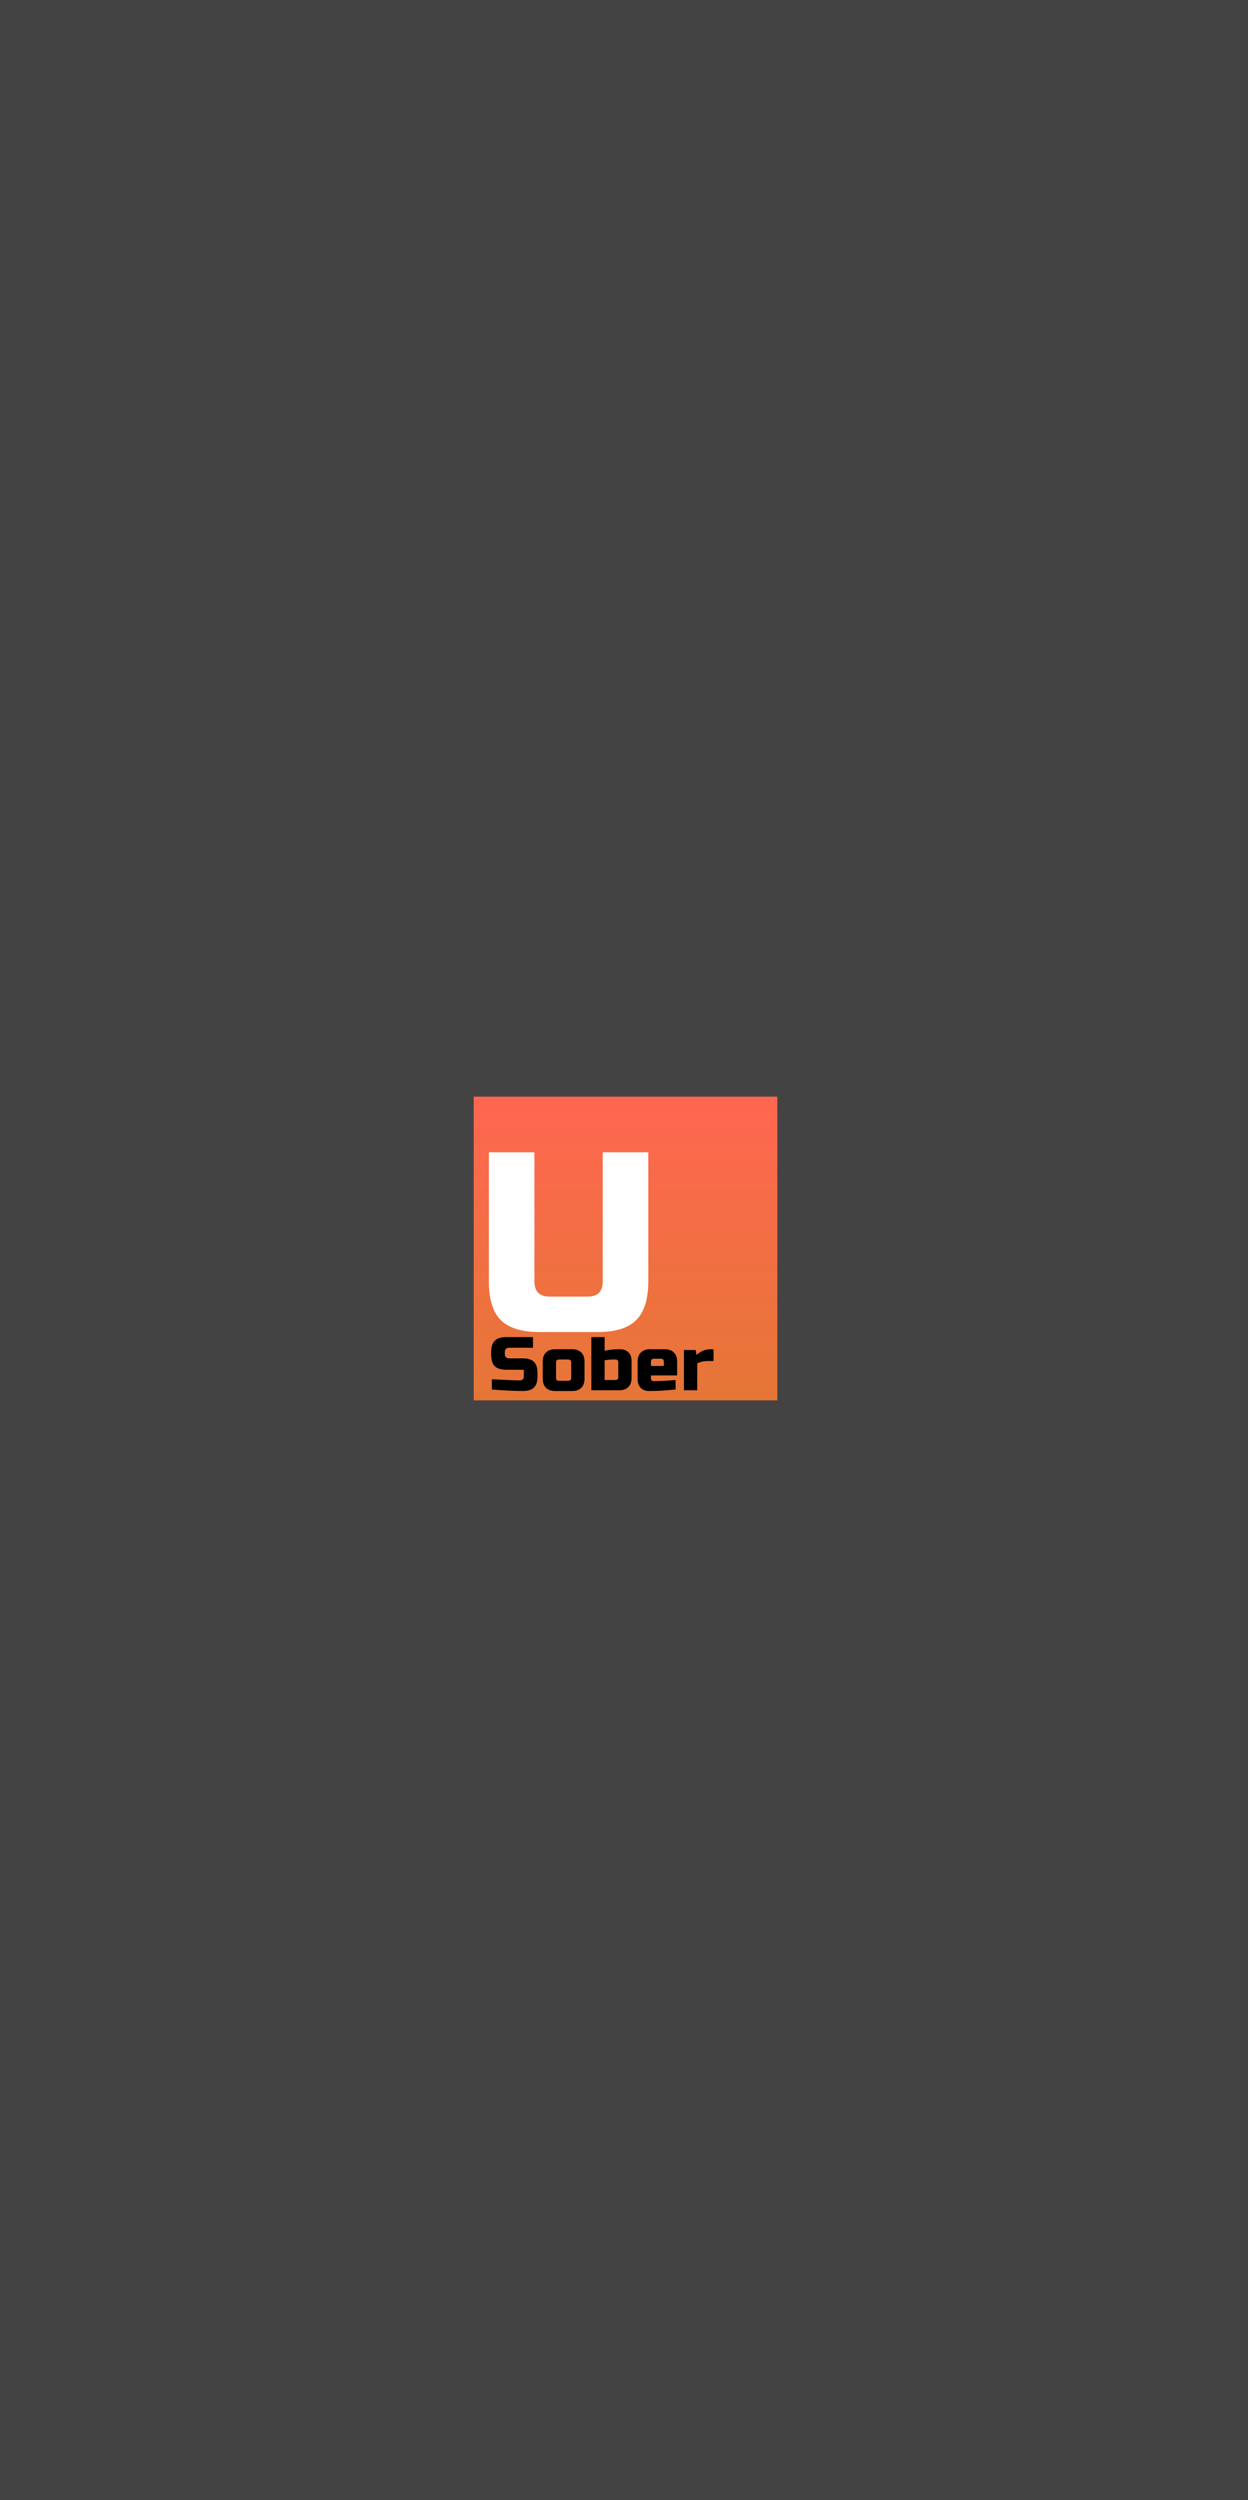 <svg width="411" height="823" viewBox="0 0 411 823" fill="none" xmlns="http://www.w3.org/2000/svg">
<rect width="411" height="823" fill="#434343"/>
<rect x="156" y="361" width="100" height="100" fill="url(#paint0_linear)"/>
<path d="M198.5 379.333H213.5V421.833C213.5 427.667 212.167 431.917 209.5 434.583C206.889 437.194 202.667 438.5 196.833 438.5H177.667C171.833 438.5 167.583 437.194 164.917 434.583C162.306 431.917 161 427.667 161 421.833V379.333H176V421.833C176 425.167 177.667 426.833 181 426.833H193.5C196.833 426.833 198.5 425.167 198.5 421.833V379.333Z" fill="white"/>
<path d="M161.975 454.042C166.542 454.292 169.633 454.417 171.25 454.417C171.633 454.417 171.933 454.308 172.15 454.092C172.383 453.858 172.5 453.55 172.5 453.167V450.917H166.75C165 450.917 163.725 450.525 162.925 449.742C162.142 448.942 161.75 447.667 161.75 445.917V445.167C161.75 443.417 162.142 442.15 162.925 441.367C163.725 440.567 165 440.167 166.75 440.167H175.525V443.667H167.75C166.75 443.667 166.25 444.167 166.25 445.167V445.667C166.25 446.667 166.75 447.167 167.75 447.167H172.25C173.883 447.167 175.083 447.55 175.85 448.317C176.617 449.083 177 450.283 177 451.917V453.167C177 454.8 176.617 456 175.85 456.767C175.083 457.533 173.883 457.917 172.25 457.917C171.4 457.917 170.5 457.9 169.55 457.867L167.25 457.767C165.55 457.683 163.792 457.567 161.975 457.417V454.042Z" fill="black"/>
<path d="M192.498 453.917C192.498 455.167 192.14 456.15 191.423 456.867C190.723 457.567 189.748 457.917 188.498 457.917H182.748C181.498 457.917 180.515 457.567 179.798 456.867C179.098 456.15 178.748 455.167 178.748 453.917V448.167C178.748 446.917 179.098 445.942 179.798 445.242C180.515 444.525 181.498 444.167 182.748 444.167H188.498C189.748 444.167 190.723 444.525 191.423 445.242C192.14 445.942 192.498 446.917 192.498 448.167V453.917ZM188.123 448.542C188.123 447.875 187.79 447.542 187.123 447.542H184.123C183.456 447.542 183.123 447.875 183.123 448.542V453.542C183.123 454.208 183.456 454.542 184.123 454.542H187.123C187.79 454.542 188.123 454.208 188.123 453.542V448.542Z" fill="black"/>
<path d="M203.62 448.417C203.62 448.167 203.537 447.958 203.37 447.792C203.203 447.625 202.995 447.542 202.745 447.542H202.12C201.42 447.542 200.812 447.575 200.295 447.642C199.795 447.708 199.403 447.758 199.12 447.792V454.292H202.62C203.287 454.292 203.62 453.958 203.62 453.292V448.417ZM199.12 444.667C200.737 444.333 202.153 444.167 203.37 444.167H204.245C205.378 444.167 206.287 444.508 206.97 445.192C207.653 445.875 207.995 446.783 207.995 447.917V453.667C207.995 454.917 207.637 455.9 206.92 456.617C206.22 457.317 205.245 457.667 203.995 457.667H194.745V440.167H199.12V444.667Z" fill="black"/>
<path d="M215.373 447.292C214.706 447.292 214.373 447.625 214.373 448.292V449.667H218.623V448.292C218.623 447.625 218.29 447.292 217.623 447.292H215.373ZM222.498 457.417C219.281 457.75 216.365 457.917 213.748 457.917C212.615 457.917 211.706 457.575 211.023 456.892C210.34 456.208 209.998 455.3 209.998 454.167V448.167C209.998 446.917 210.348 445.942 211.048 445.242C211.765 444.525 212.748 444.167 213.998 444.167H218.998C220.248 444.167 221.223 444.525 221.923 445.242C222.64 445.942 222.998 446.917 222.998 448.167V452.792H214.373V453.792C214.373 454.042 214.456 454.25 214.623 454.417C214.79 454.583 214.998 454.667 215.248 454.667C216.898 454.667 219.315 454.542 222.498 454.292V457.417Z" fill="black"/>
<path d="M232.863 448.042C231.813 448.042 230.73 448.292 229.613 448.792V457.667H225.238V444.417H229.113L229.363 446.042C230.797 444.792 232.297 444.167 233.863 444.167H234.988V448.042H232.863Z" fill="black"/>
<defs>
<linearGradient id="paint0_linear" x1="206" y1="361" x2="206" y2="461" gradientUnits="userSpaceOnUse">
<stop stop-color="#FF6651"/>
<stop offset="1" stop-color="#FF7E35" stop-opacity="0.86"/>
</linearGradient>
</defs>
</svg>
